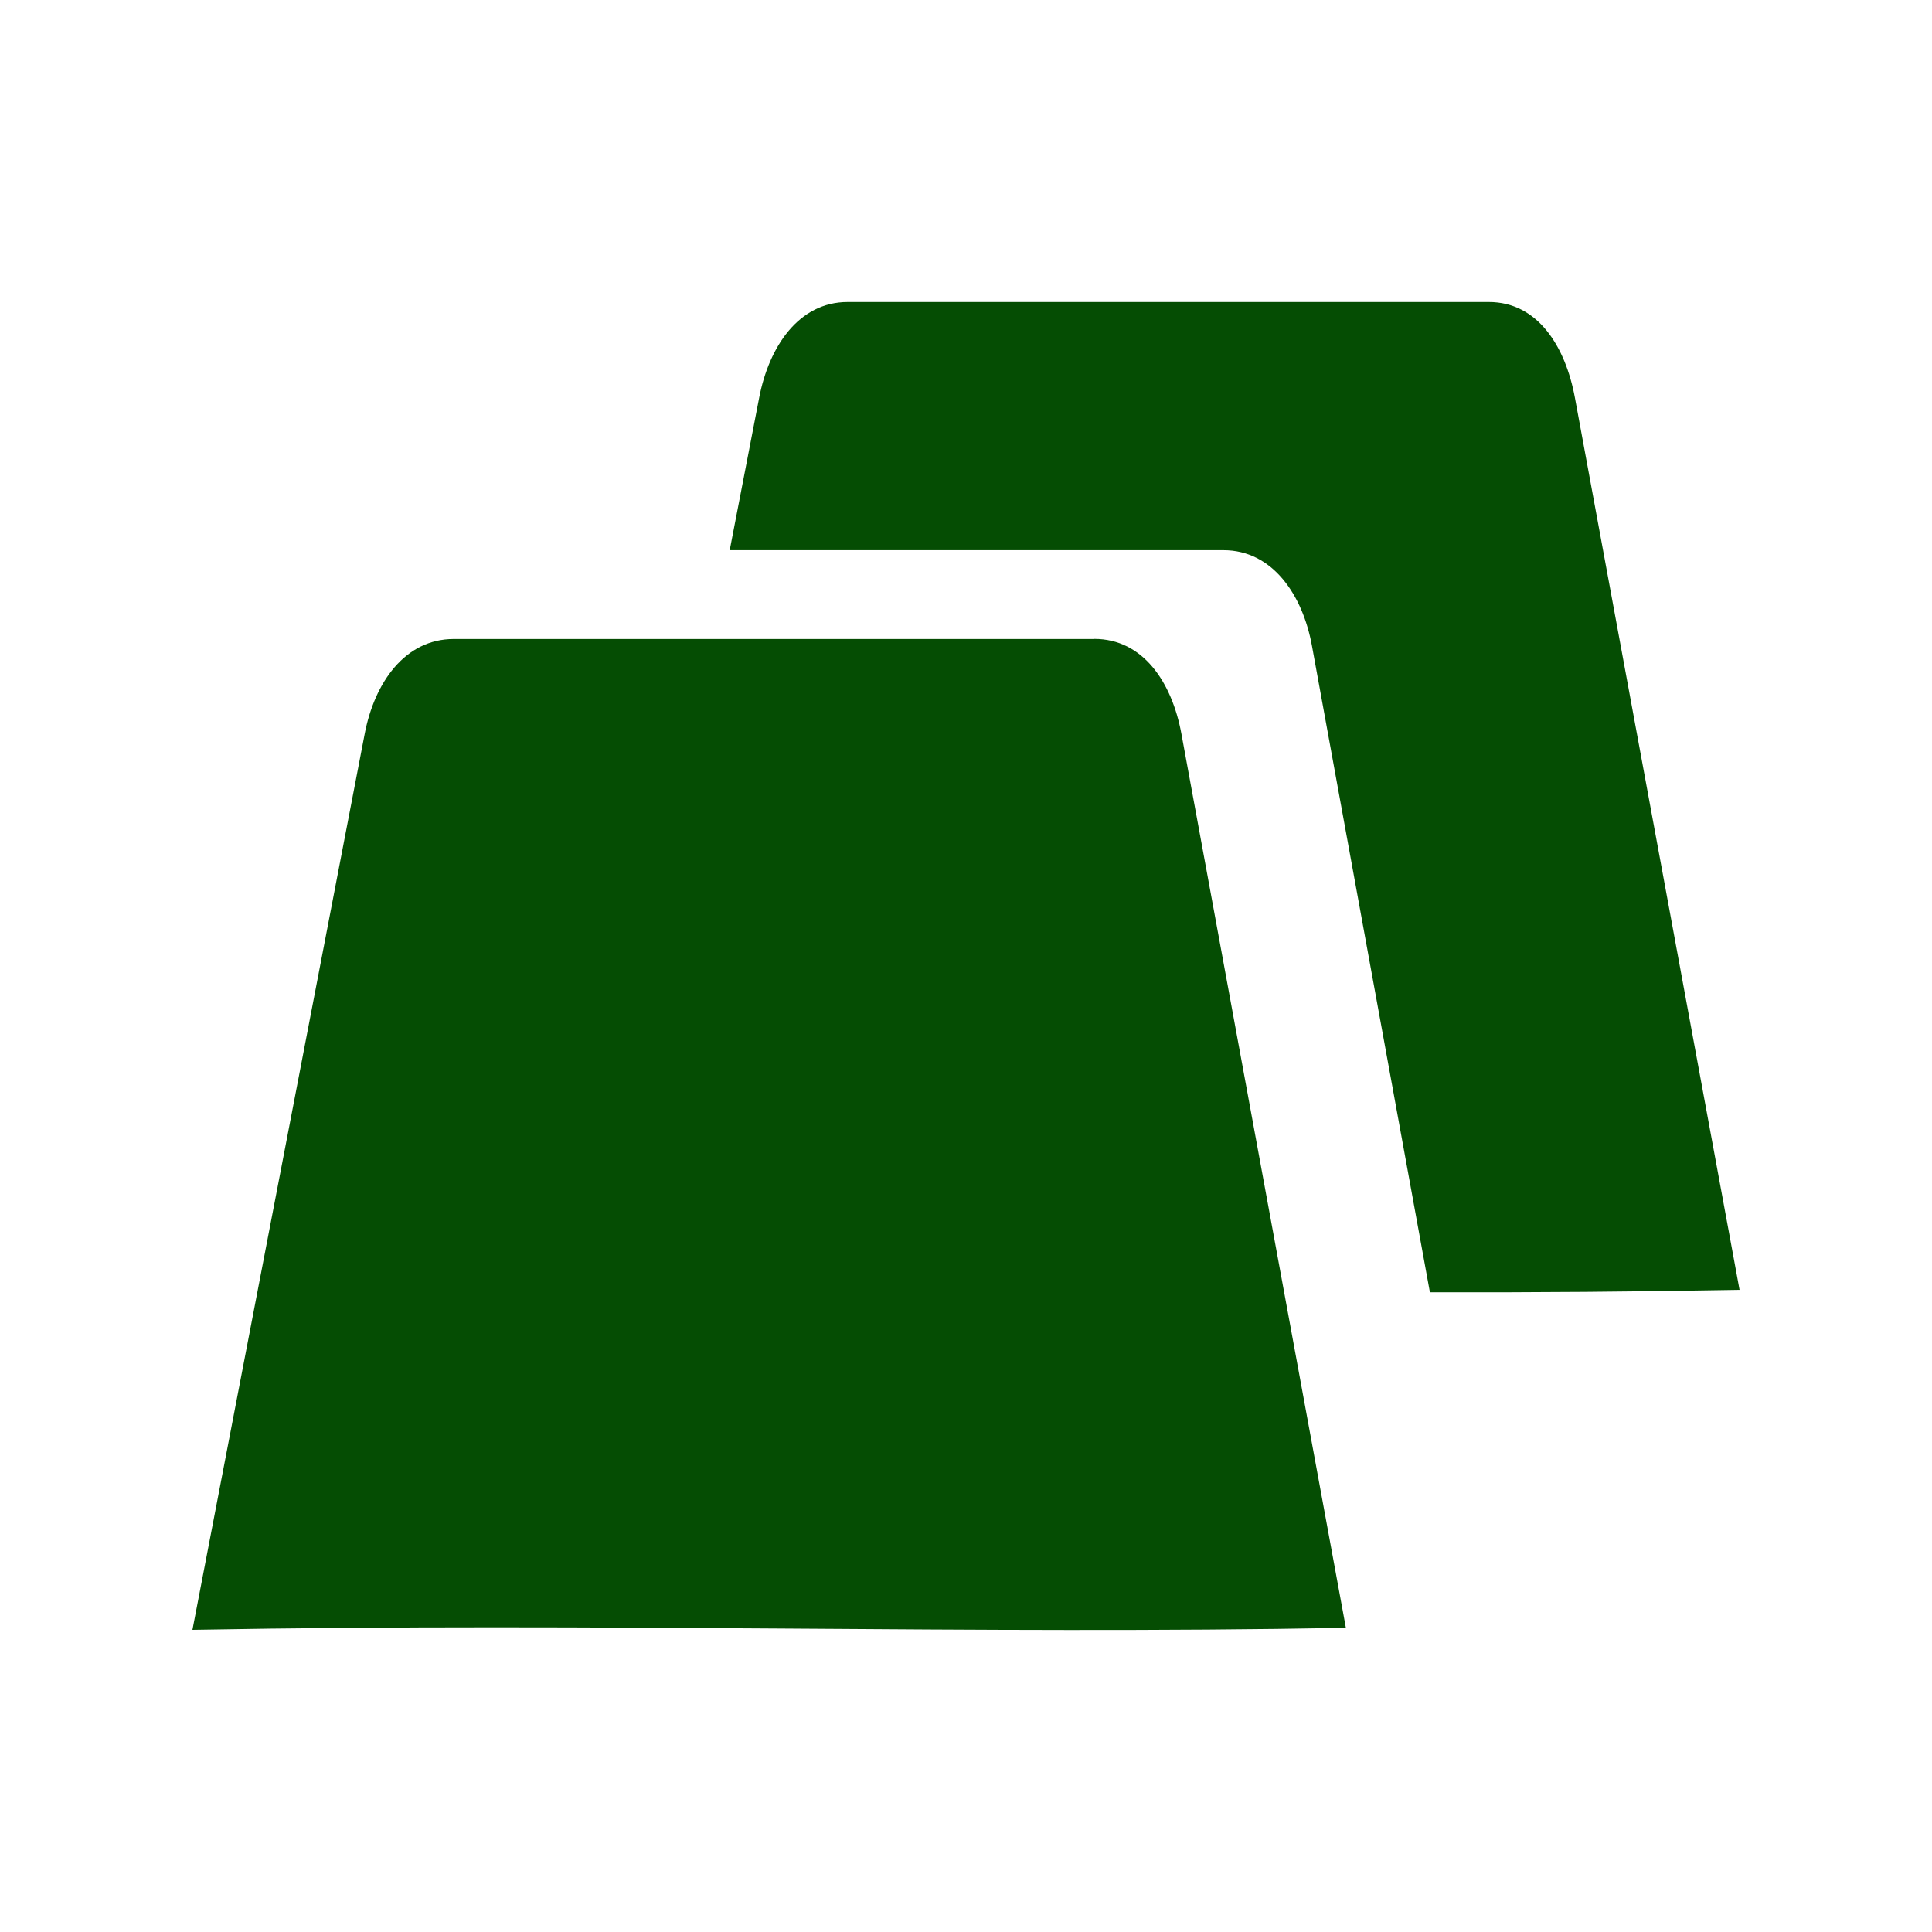 <?xml version="1.0" encoding="UTF-8" standalone="no"?>
<svg
   xmlns:dc="http://purl.org/dc/elements/1.1/"
   xmlns:cc="http://creativecommons.org/ns#"
   xmlns:rdf="http://www.w3.org/1999/02/22-rdf-syntax-ns#"
   xmlns:svg="http://www.w3.org/2000/svg"
   xmlns="http://www.w3.org/2000/svg"
   xmlns:sodipodi="http://sodipodi.sourceforge.net/DTD/sodipodi-0.dtd"
   xmlns:inkscape="http://www.inkscape.org/namespaces/inkscape"
   height="100%"
   width="100%"
   version="1.1"
   id="svg2"
   viewBox="0 0 512 512"
   inkscape:version="0.91 r"
   sodipodi:docname="tab-detach.svg">
  <sodipodi:namedview
     pagecolor="#ffffff"
     bordercolor="#666666"
     borderopacity="1"
     objecttolerance="10"
     gridtolerance="10"
     guidetolerance="10"
     inkscape:pageopacity="0"
     inkscape:pageshadow="2"
     inkscape:window-width="640"
     inkscape:window-height="480"
     id="namedview8"
     showgrid="false"
     inkscape:zoom="0.4609375"
     inkscape:cx="256"
     inkscape:cy="256"
     inkscape:window-x="0"
     inkscape:window-y="0"
     inkscape:window-maximized="0"
     inkscape:current-layer="svg2" />
  <defs
     id="defs98" />
  <path
     id="path652"
     d="m 224.631,80.037 c -12.939,0 -20.841,11.804 -23.445,25.389 l -7.805,40.381 130.864,0 c 12.939,0 20.966,11.762 23.445,25.389 l 31.251,171.275 c 27.588,0.062 54.951,-0.148 82.059,-0.648 L 417.379,105.456 C 414.878,91.829 407.521,80.037 394.581,80.037 l -169.95,0 z m 65.358,89.275 0,0.029 -169.744,0 c -12.919,0 -20.988,11.539 -23.593,25.124 L 51,431.924 c 108.767,-2 208.284,1.283 305.674,-0.53 L 313.082,194.437 c -2.5,-13.606 -10.152,-25.124 -23.092,-25.124 z"
     style="fill:#054D03" />
</svg>
